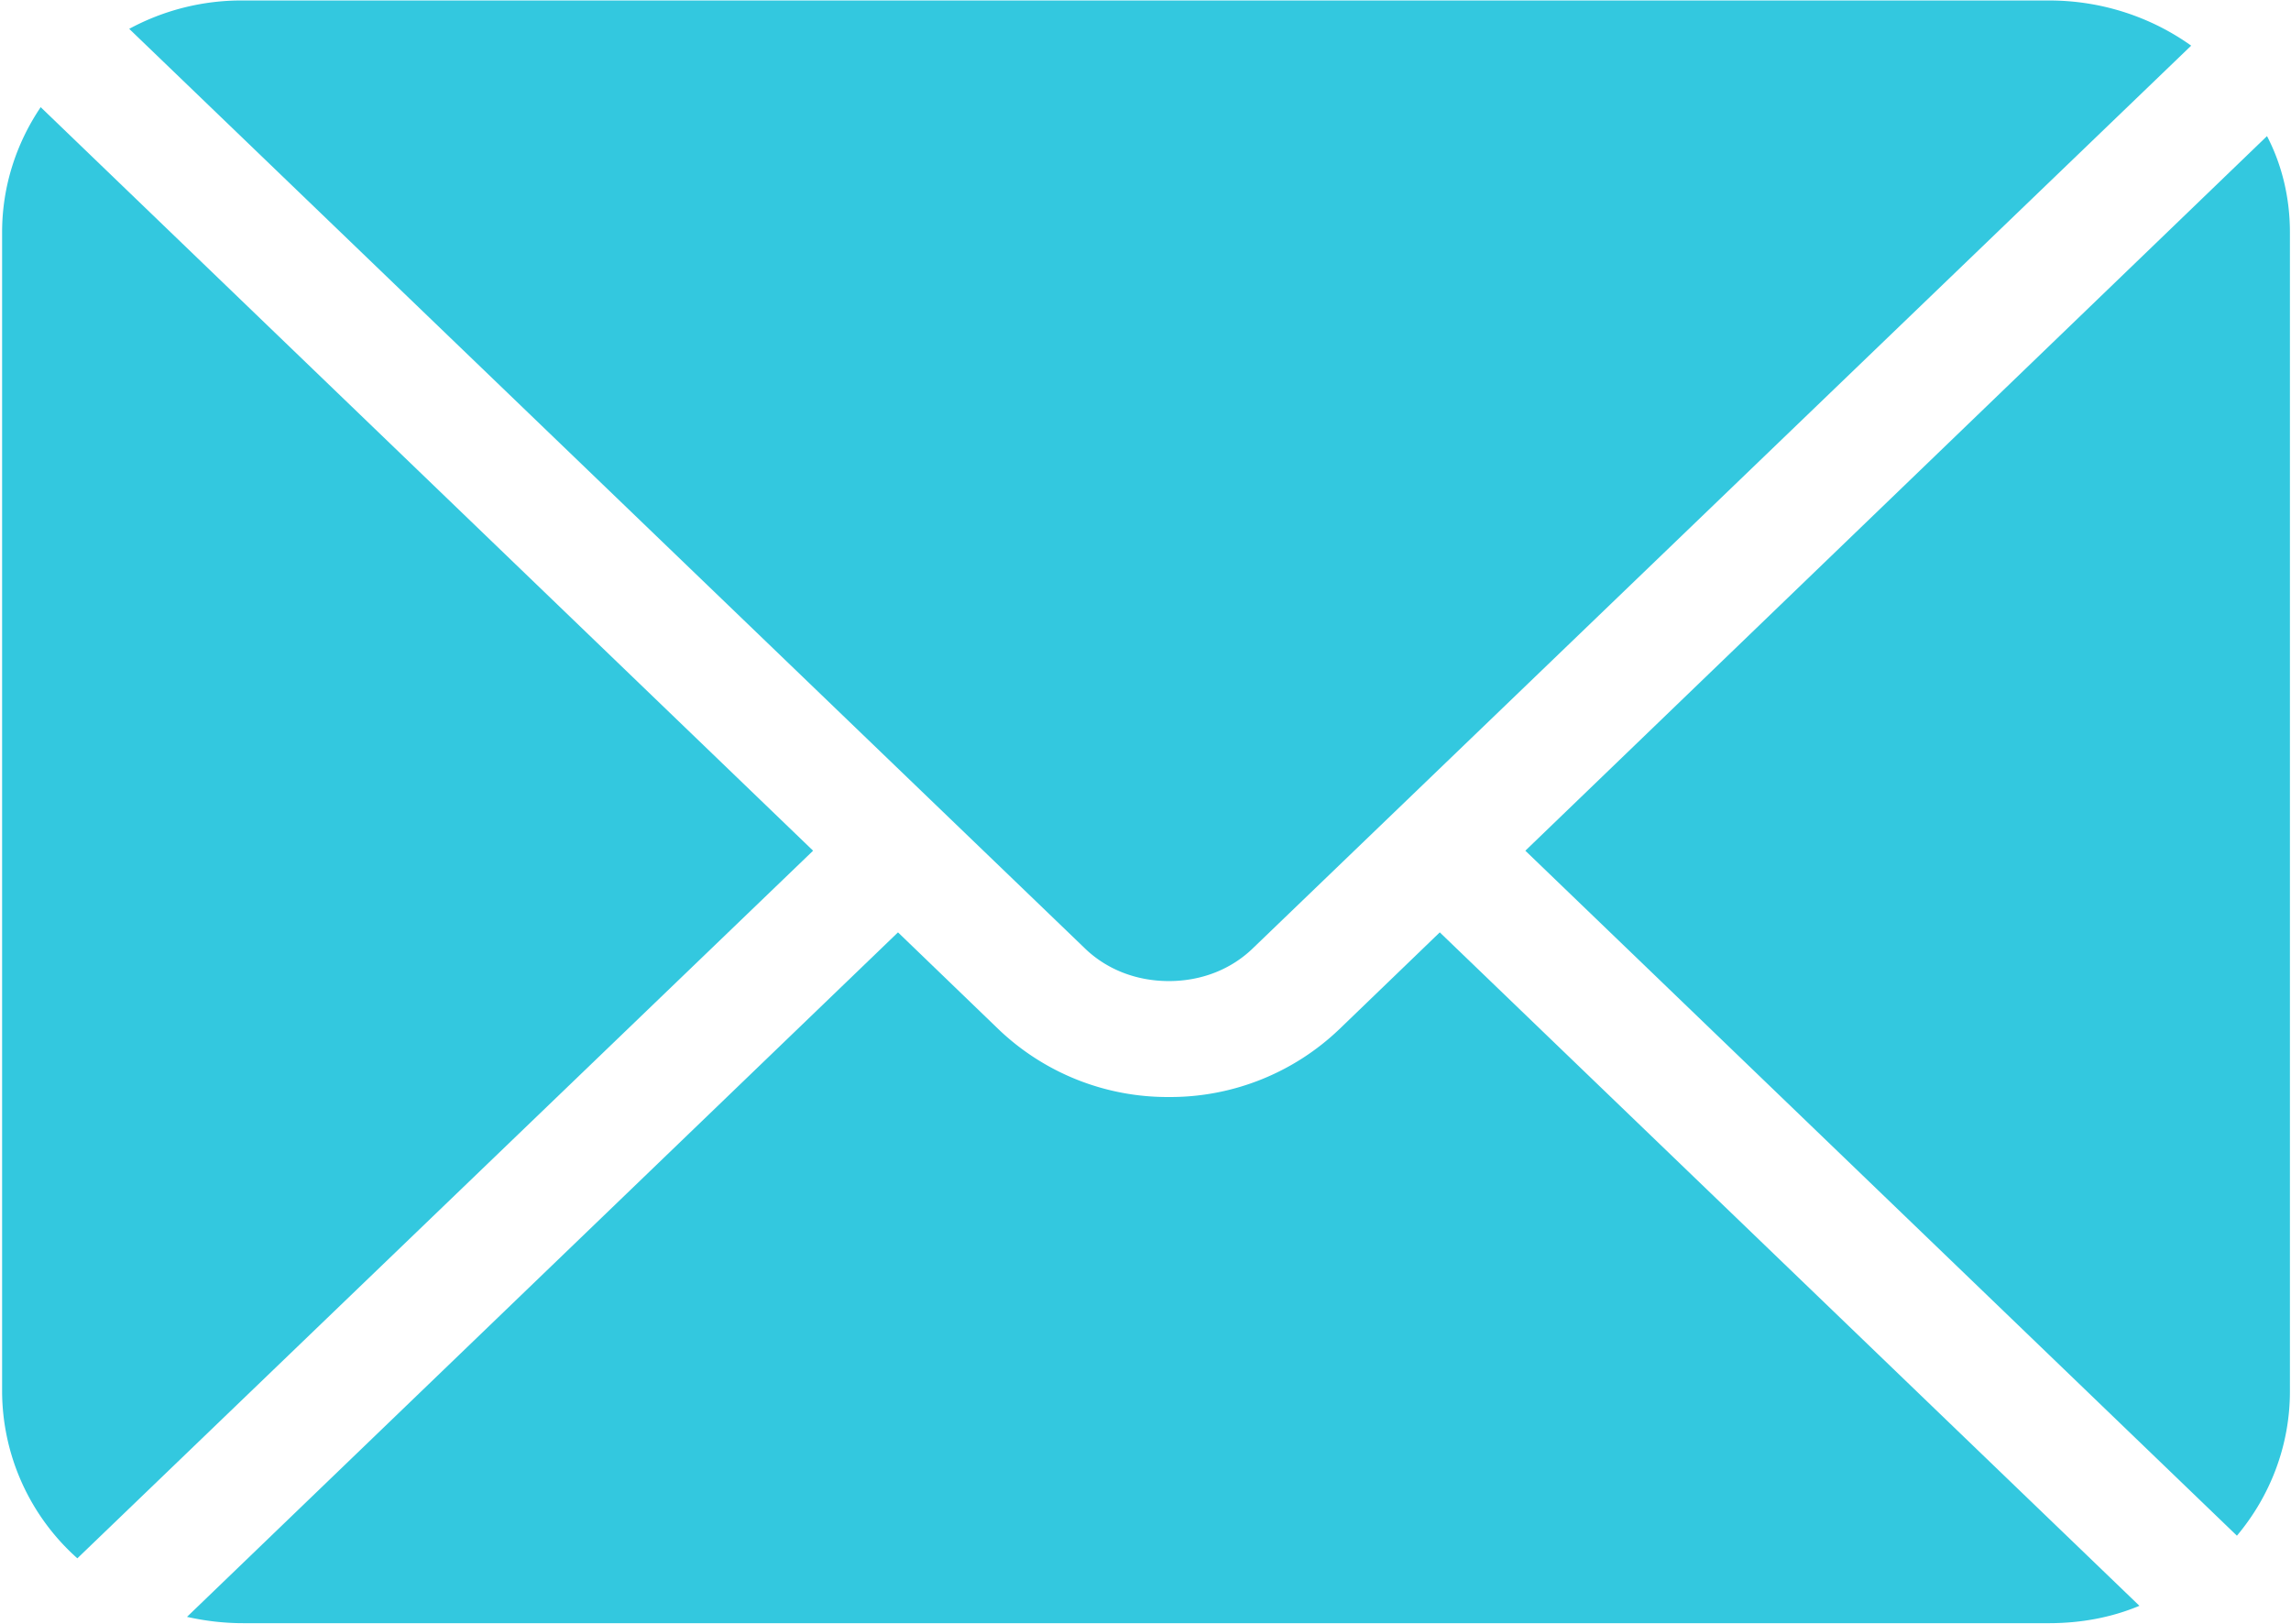 <?xml version="1.0" standalone="no"?><!DOCTYPE svg PUBLIC "-//W3C//DTD SVG 1.1//EN" "http://www.w3.org/Graphics/SVG/1.1/DTD/svg11.dtd"><svg t="1566278558007" class="icon" viewBox="0 0 1445 1024" version="1.1" xmlns="http://www.w3.org/2000/svg" p-id="14465" xmlns:xlink="http://www.w3.org/1999/xlink" width="282.227" height="200"><defs><style type="text/css"></style></defs><path d="M683.671 597.534L81.498 18.191A148.781 148.781 0 0 1 153.239 0.301h1139.17c33.431 0 64.572 10.601 89.63 28.491L790.769 597.534c-14.035 13.854-33.009 21.203-53.489 21.203-20.48 0-39.514-7.288-53.609-21.203zM512.843 536.516L48.791 982.799a141.553 141.553 0 0 1-47.465-105.291V146.492c0-29.214 9.096-56.32 24.335-78.908l487.183 468.932z" fill="#33C8DF" p-id="14466"></path><path d="M1349.391 1012.736c-17.468 7.349-36.864 10.963-56.983 10.963H153.239c-12.168 0-23.913-1.446-35.298-3.976l448.452-431.706 63.368 61.079a154.202 154.202 0 0 0 107.52 42.767 154.202 154.202 0 0 0 107.46-42.767l63.368-61.079 441.284 424.719zM1444.322 146.492v731.016c0 34.334-12.529 66.138-33.431 91.016l-448.813-432.008 467.787-450.68c9.517 18.251 14.456 39.093 14.456 60.657z" fill="#33C8DF" p-id="14467"></path></svg>